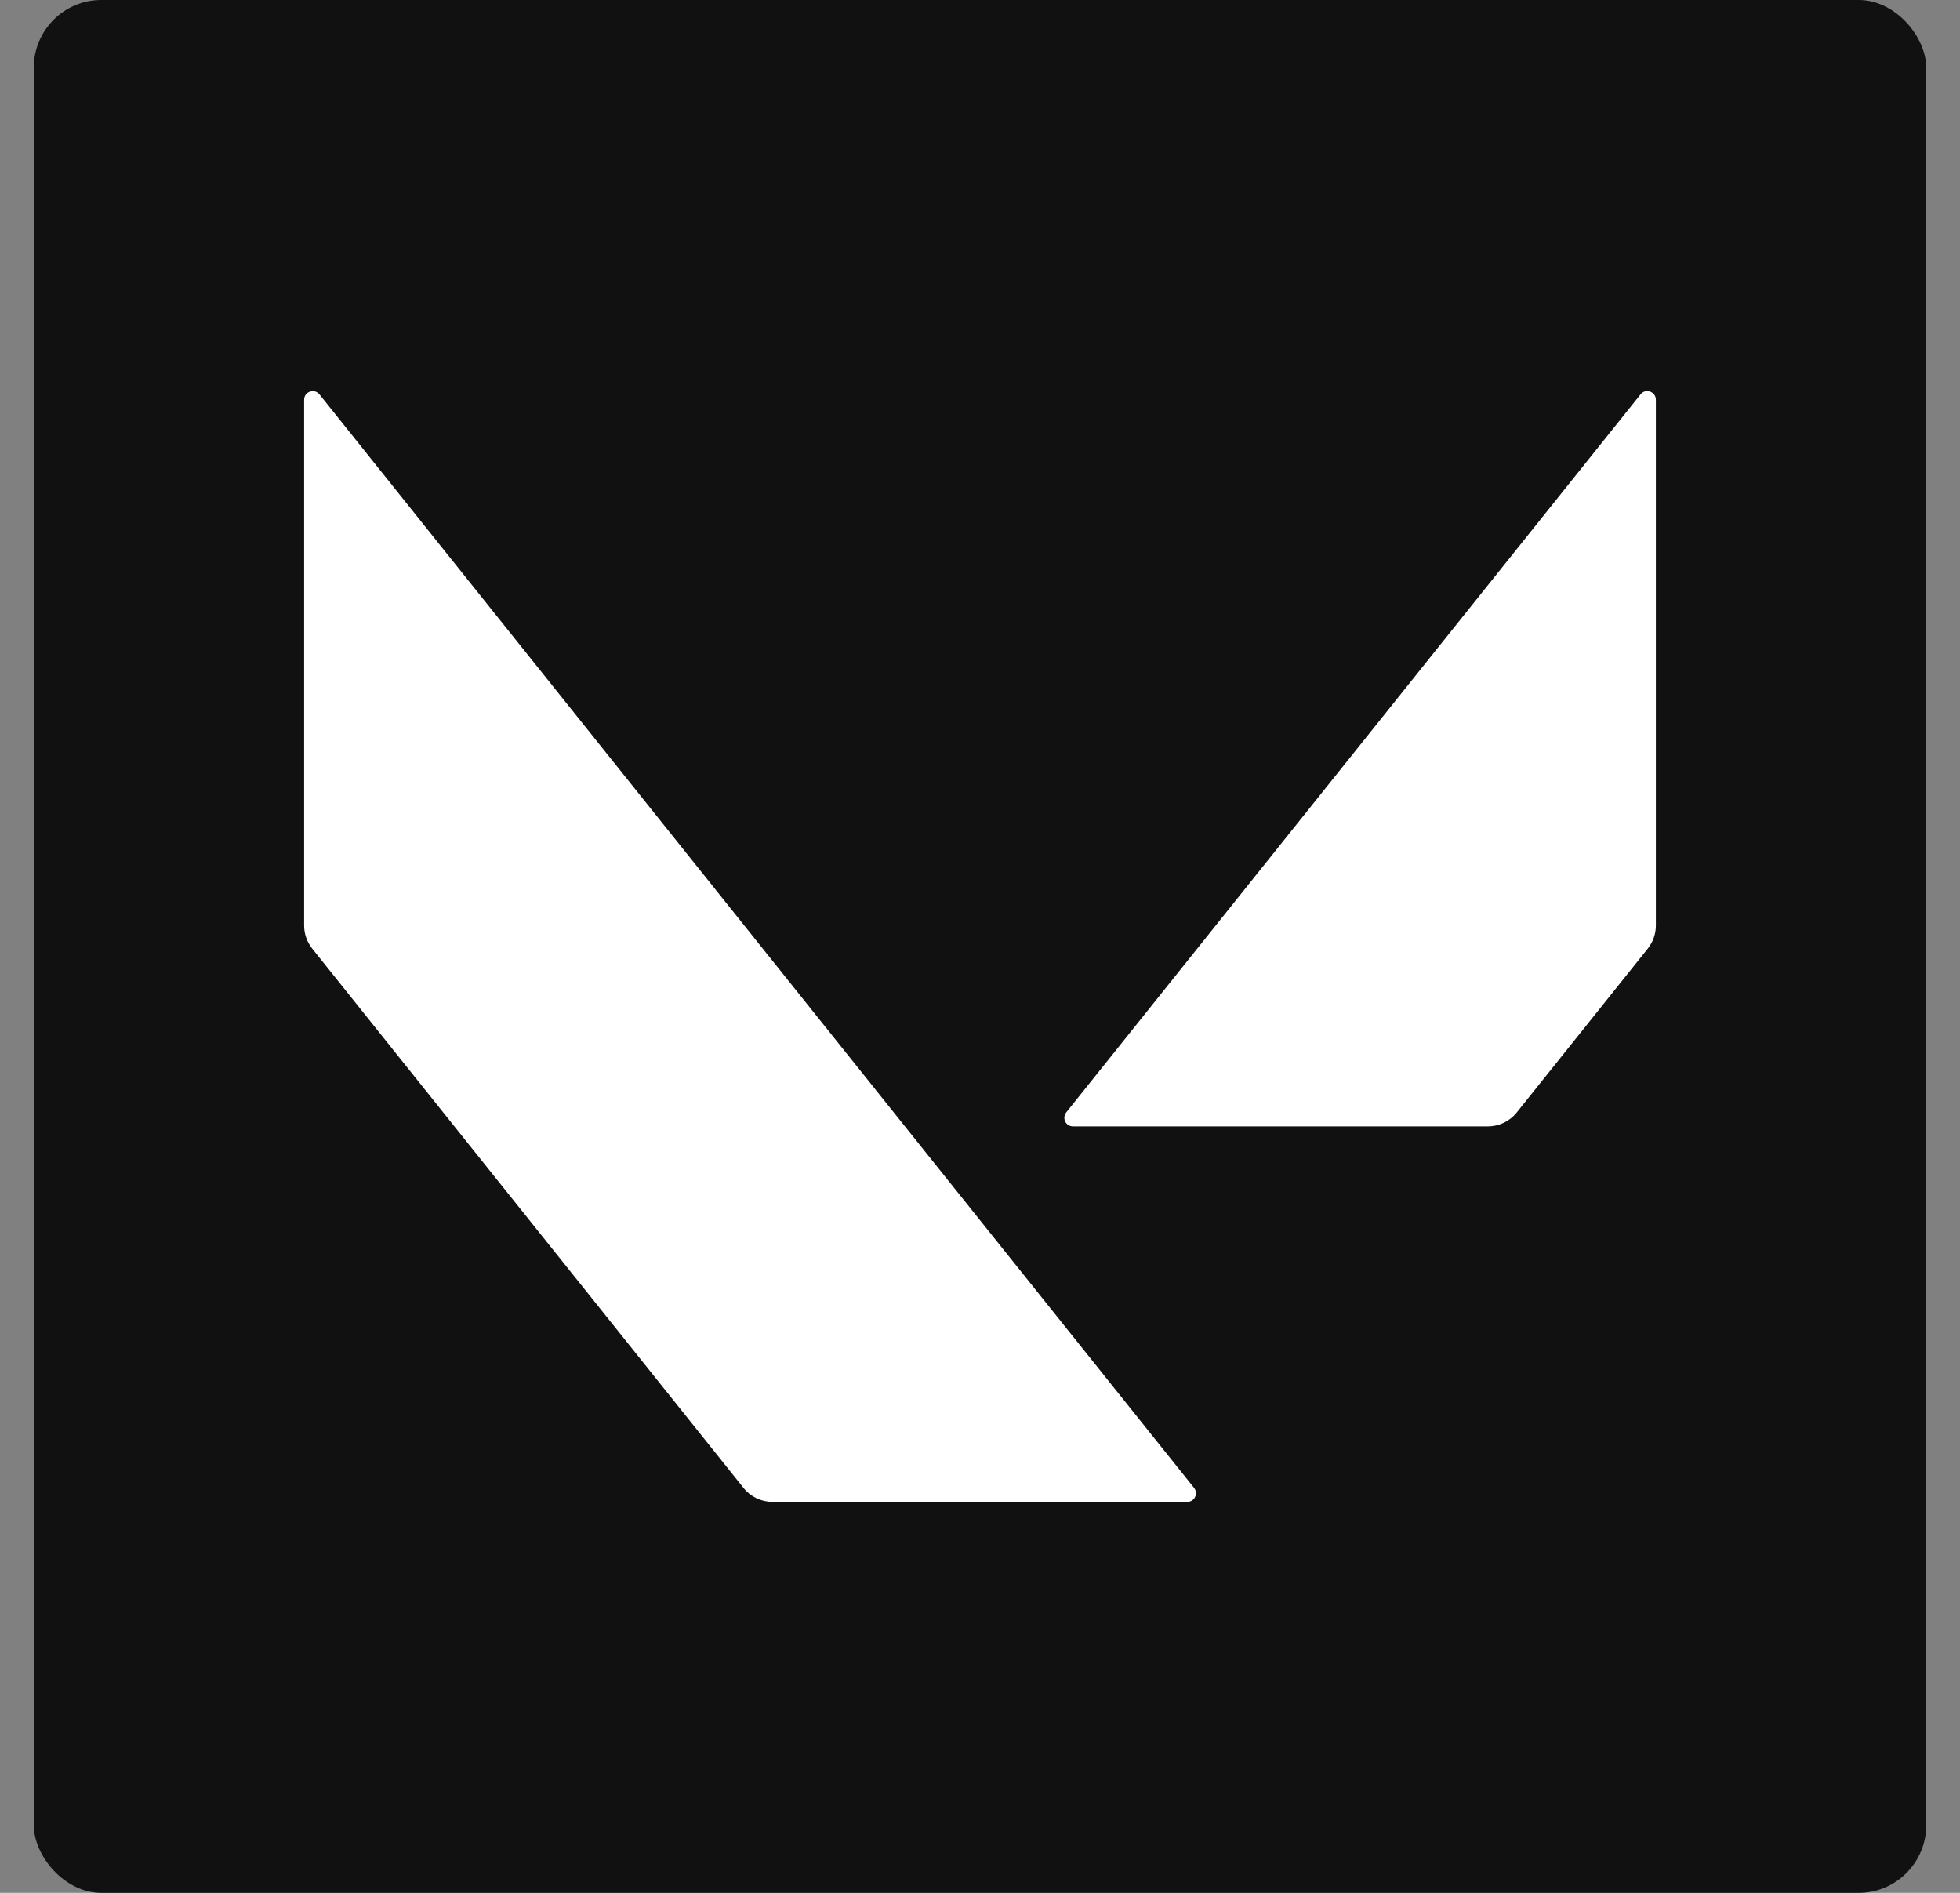 <svg width="29" height="28" viewBox="0 0 29 28" fill="none" xmlns="http://www.w3.org/2000/svg">
<rect x="0" y="0" width="29" height="28" fill="#808080" stroke="none"/>
<g clip-path="url(#clip0)">
<rect x="0.5" width="28" height="28" rx="1" fill="#111111"/>
<path d="M24.5 13.692V5.913C24.5 5.793 24.348 5.738 24.273 5.834L15.776 16.455C15.761 16.474 15.752 16.496 15.749 16.52C15.746 16.544 15.75 16.568 15.76 16.59C15.771 16.611 15.787 16.63 15.807 16.642C15.828 16.655 15.851 16.662 15.875 16.662H22.015C22.181 16.662 22.337 16.587 22.441 16.457L24.38 14.033C24.457 13.935 24.5 13.816 24.5 13.692ZM4.62 14.033L11.002 22.011C11.106 22.141 11.262 22.216 11.428 22.216H17.568C17.675 22.216 17.734 22.092 17.667 22.009L4.727 5.834C4.652 5.74 4.5 5.793 4.5 5.913V13.692C4.5 13.816 4.543 13.935 4.62 14.033Z" fill="white"/>
</g>
<defs>
<clipPath id="clip0">
<rect width="28" height="28" fill="white" transform="translate(0.5)"/>
</clipPath>
</defs>
</svg>
